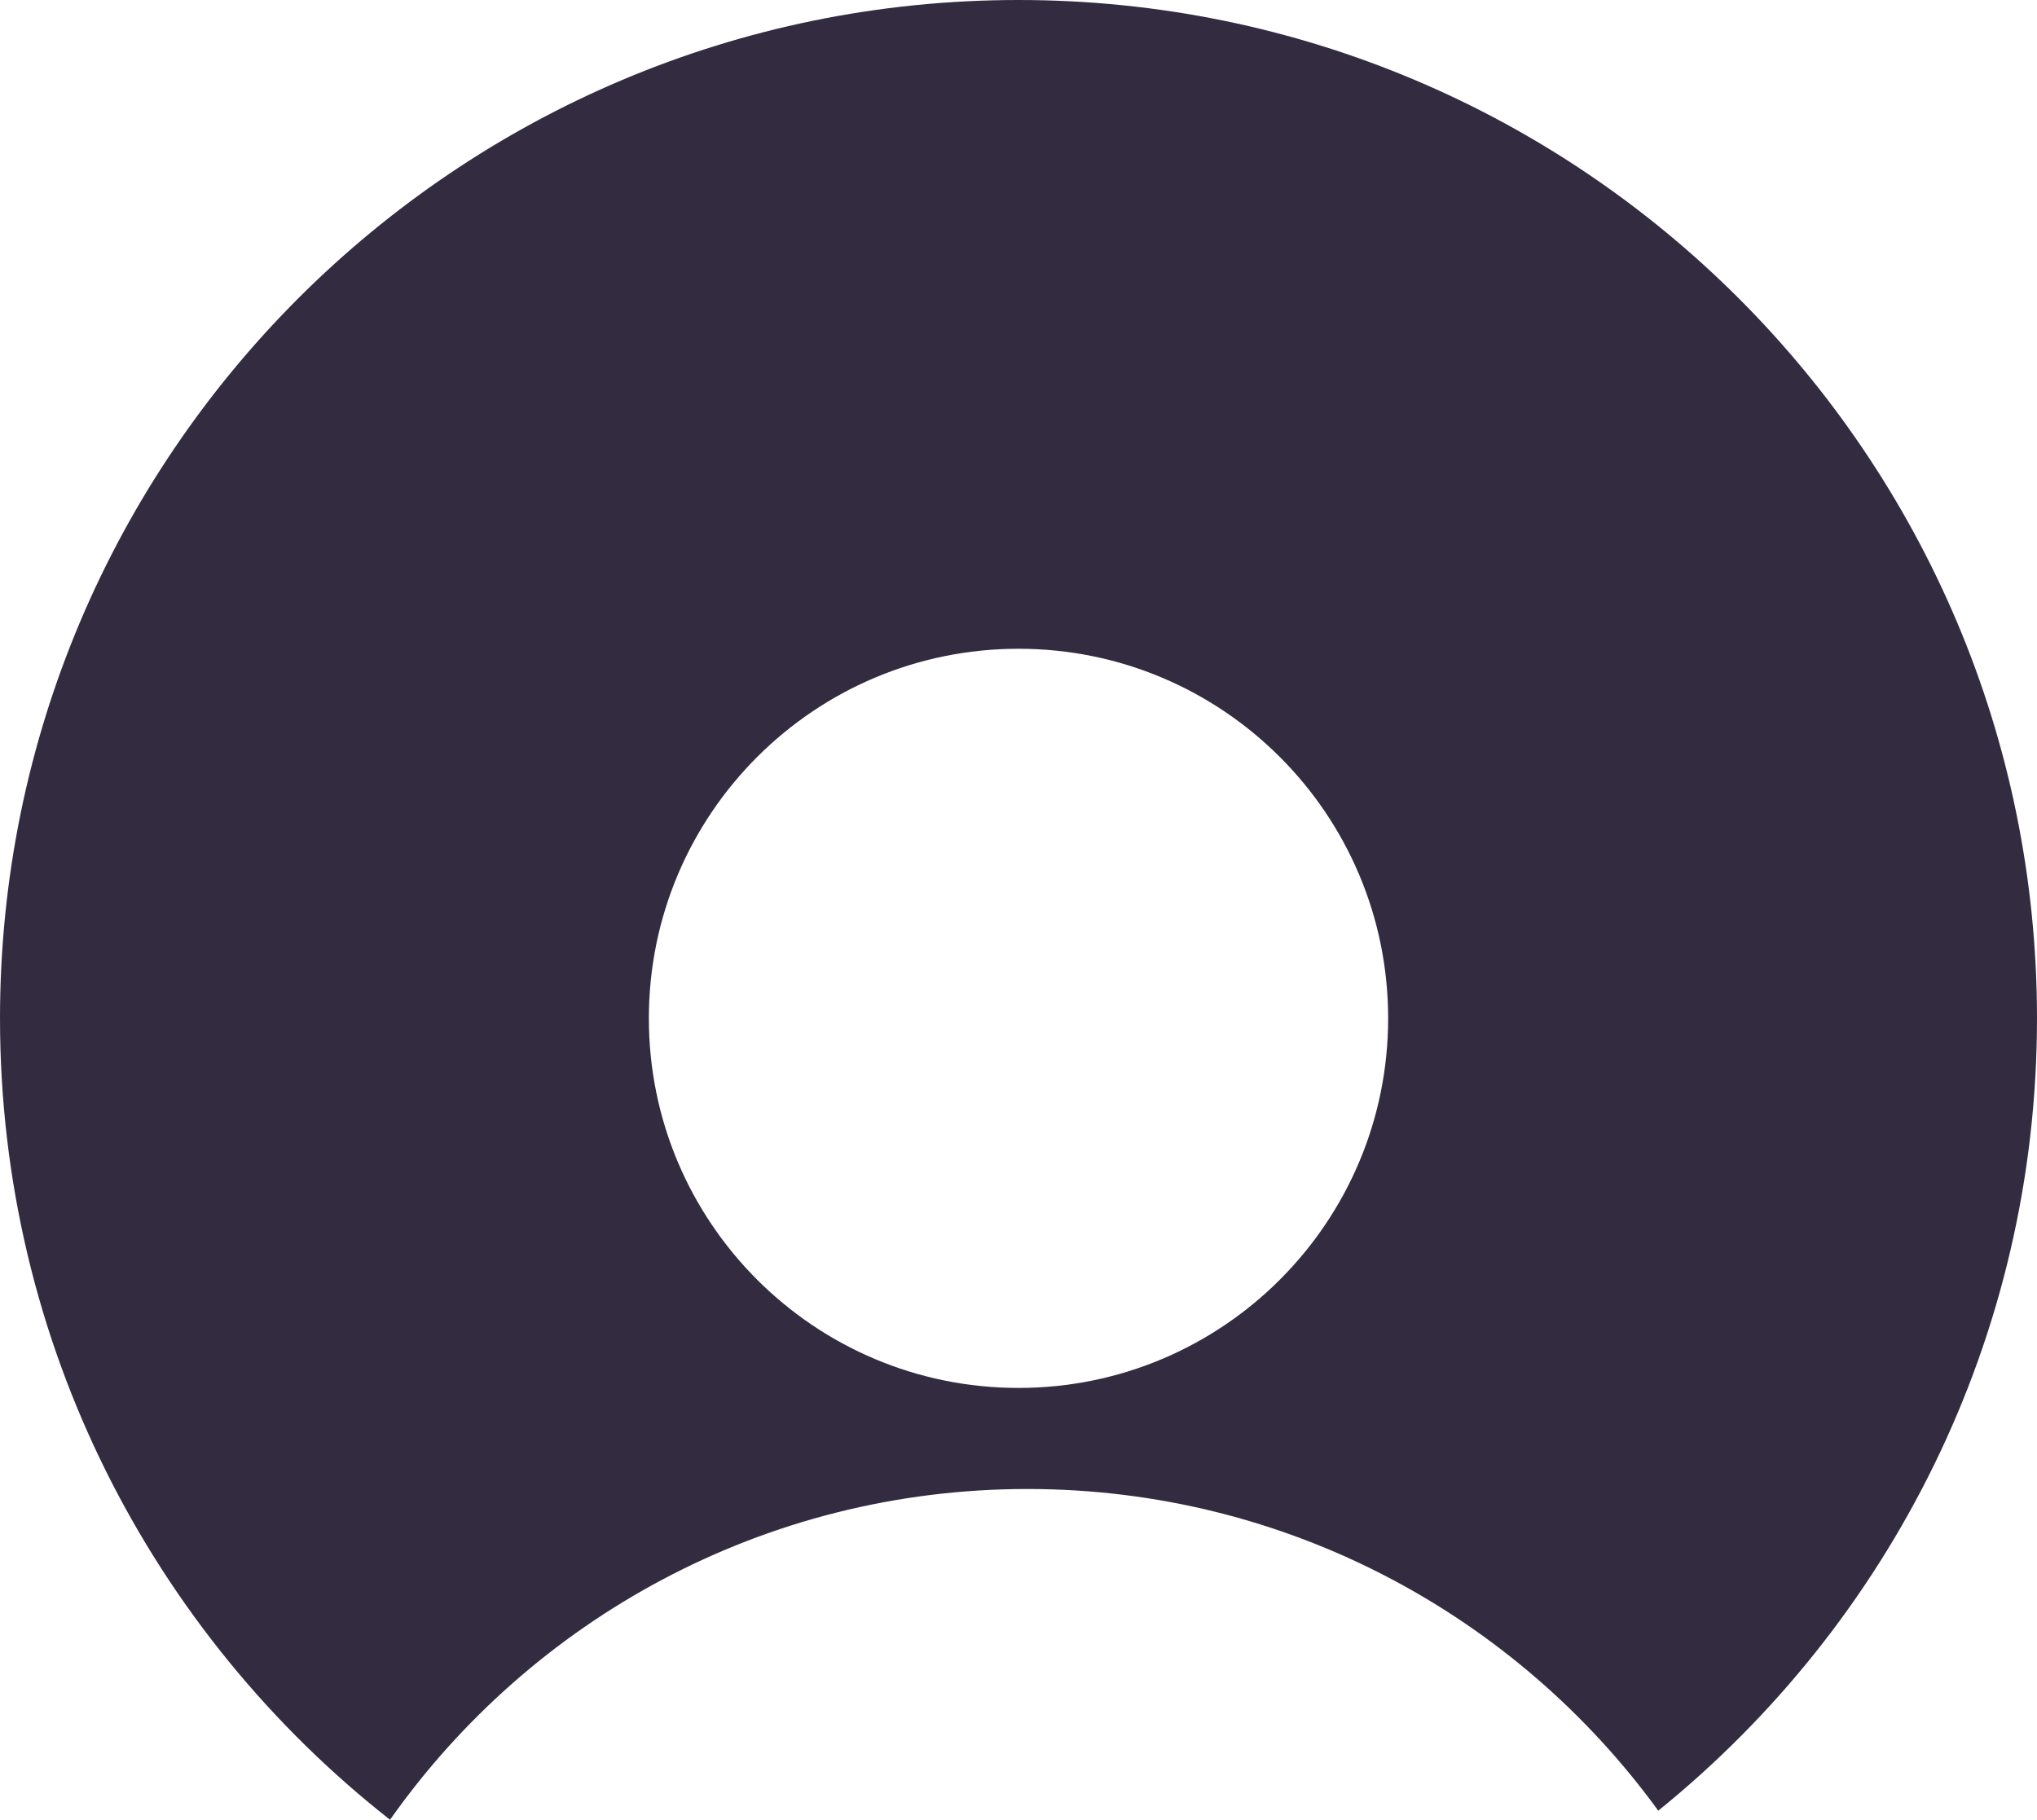 <?xml version="1.0" encoding="UTF-8"?>
<!DOCTYPE svg PUBLIC "-//W3C//DTD SVG 1.1//EN" "http://www.w3.org/Graphics/SVG/1.1/DTD/svg11.dtd">
<!-- Creator: CorelDRAW 2020 (64 Bit) -->
<svg xmlns="http://www.w3.org/2000/svg" xml:space="preserve" width="161.358mm" height="144.17mm" version="1.1" style="shape-rendering:geometricPrecision; text-rendering:geometricPrecision; image-rendering:optimizeQuality; fill-rule:evenodd; clip-rule:evenodd"
viewBox="0 0 7364.2 6579.79"
 xmlns:xlink="http://www.w3.org/1999/xlink"
 xmlns:xodm="http://www.corel.com/coreldraw/odm/2003">
 <defs>
  <style type="text/css">
   <![CDATA[
    .fil0 {fill:#332C40}
   ]]>
  </style>
 </defs>
 <g id="Camada_x0020_1">
  <path class="fil0" d="M5994.98 6546.97c835.06,-675.01 1369.22,-1707.48 1369.22,-2864.87 0,-2033.57 -1648.53,-3682.1 -3682.1,-3682.1 -2033.57,0 -3682.1,1648.53 -3682.1,3682.1 0,1176.2 551.51,2223.58 1410.02,2897.69 510.01,-723.36 1351.92,-1195.93 2304.27,-1195.93 937.86,0 1768.53,458.34 2280.68,1163.12zm-2312.88 -1528.54c738.04,0 1336.33,-598.29 1336.33,-1336.33 0,-738.04 -598.29,-1336.33 -1336.33,-1336.33 -738.04,0 -1336.33,598.29 -1336.33,1336.33 0,738.04 598.29,1336.33 1336.33,1336.33z"/>
 </g>
</svg>
